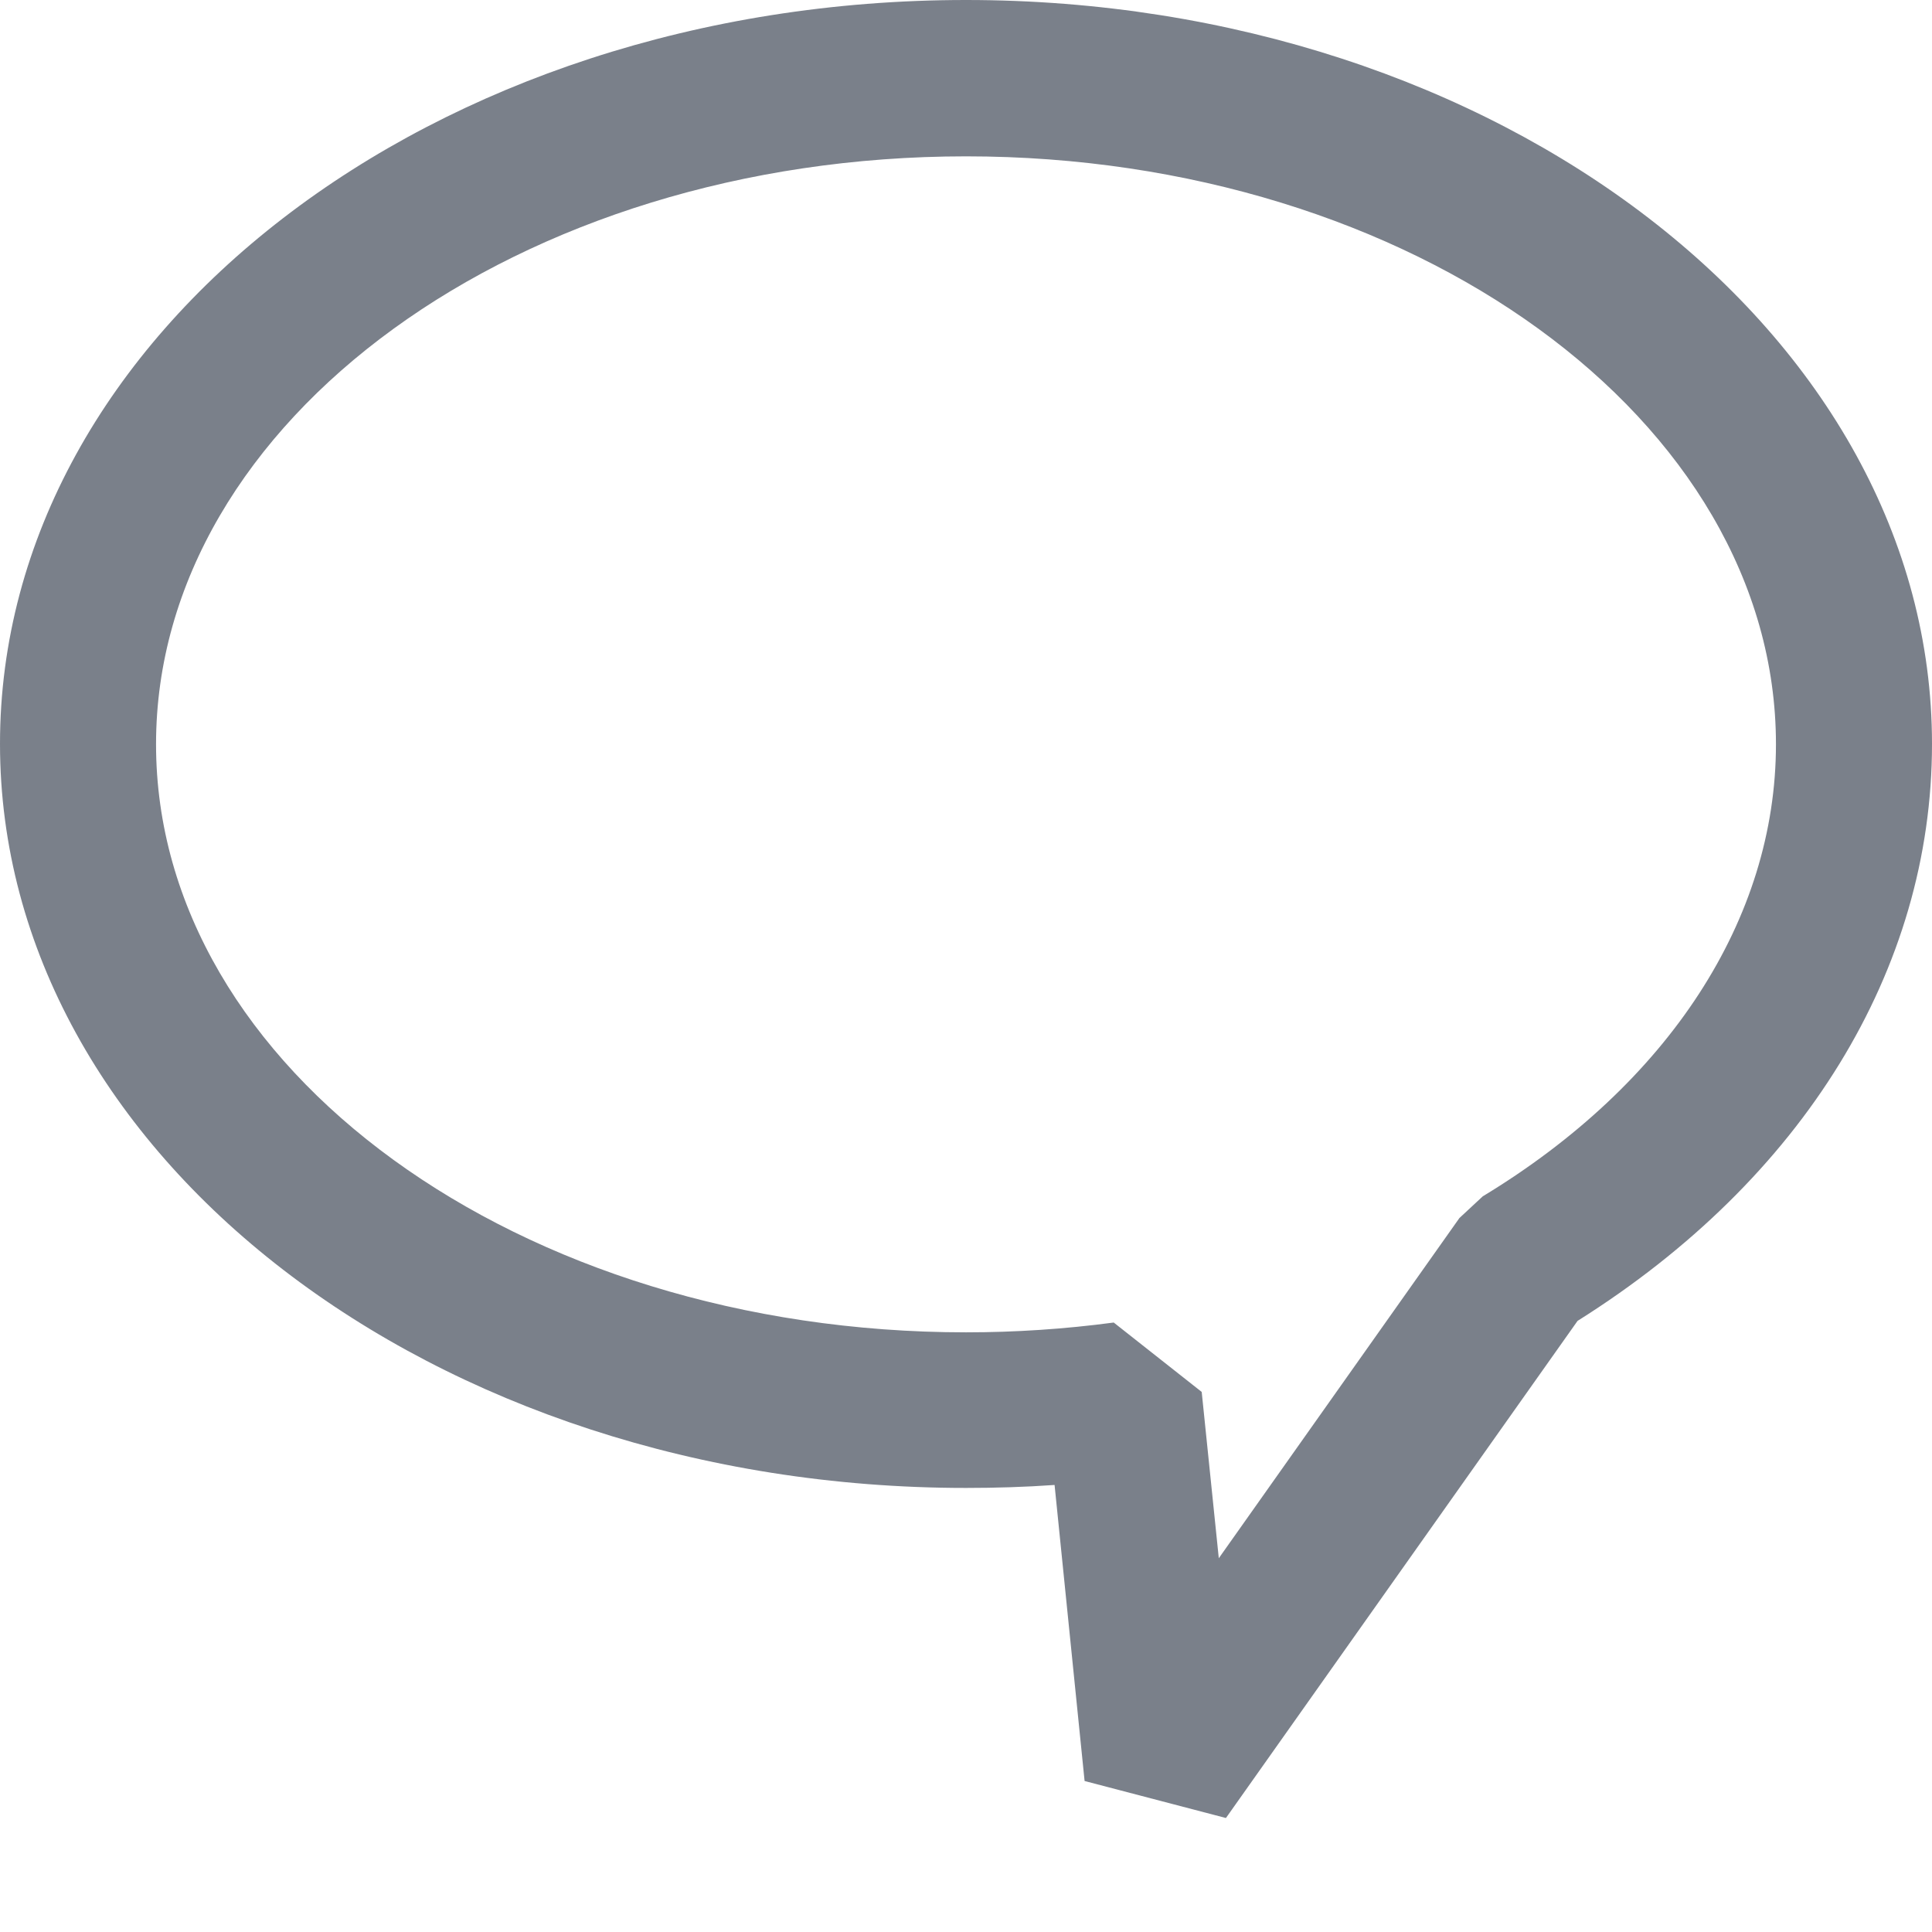 <svg width="13" height="13" viewBox="0 0 13 13" fill="none" xmlns="http://www.w3.org/2000/svg">
<path d="M8.249 12.233L7.298 11.984L7.096 9.992C6.897 10.006 6.699 10.012 6.5 10.012C2.916 10.012 0 7.767 0 5.005C0 2.244 2.916 0 6.5 0C10.084 0 13 2.246 13 5.006C13 6.525 12.133 7.934 10.615 8.888L8.249 12.233ZM7.494 8.899L8.086 9.366L8.201 10.485L9.82 8.196L9.977 8.05C11.23 7.291 11.95 6.183 11.95 5.008C11.95 2.827 9.505 1.052 6.5 1.052C3.495 1.052 1.05 2.827 1.05 5.008C1.05 7.19 3.495 8.965 6.5 8.965C6.832 8.965 7.164 8.943 7.494 8.899Z" fill="#7A808A"/>
</svg>
